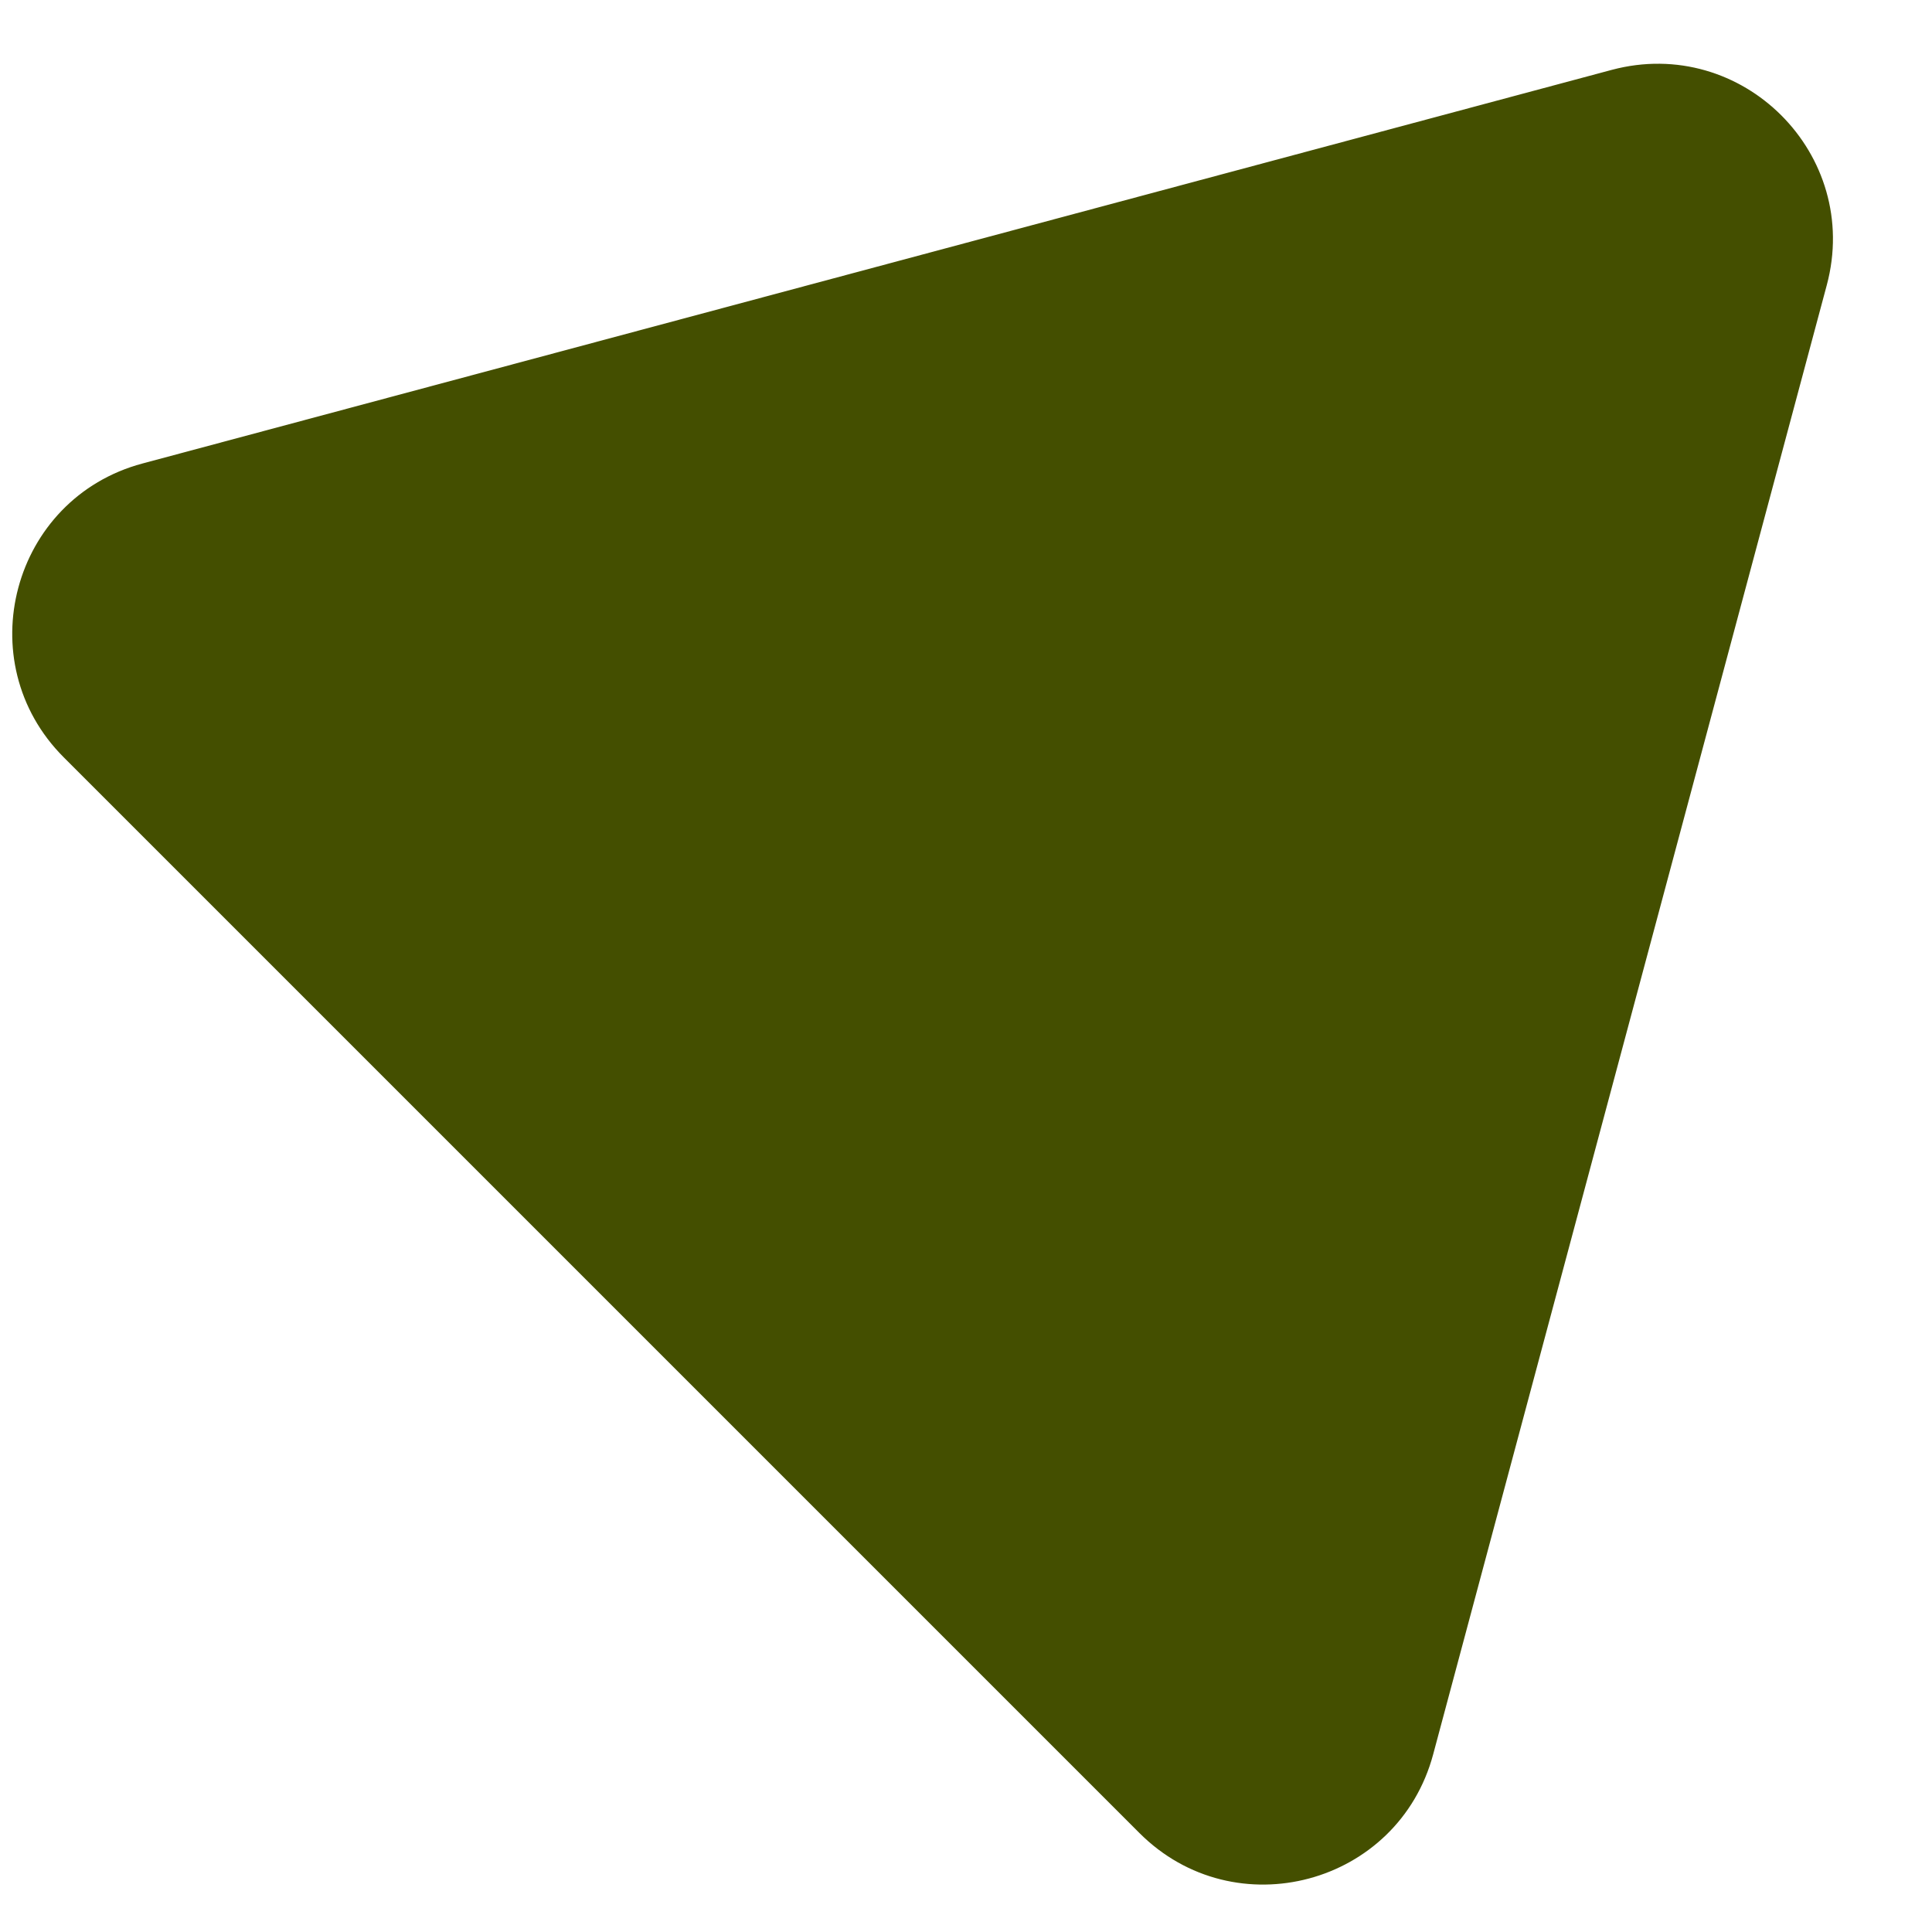 <svg fill="none" height="11" viewBox="0 0 11 11" width="11" xmlns="http://www.w3.org/2000/svg"><path d="m9.176.398c.744-.199 1.424.481 1.225 1.225l-2.241 8.365c-.199.744-1.129.993-1.673.448l-6.124-6.124c-.544-.544-.295-1.474.448-1.673z" fill="#444f00"/></svg>